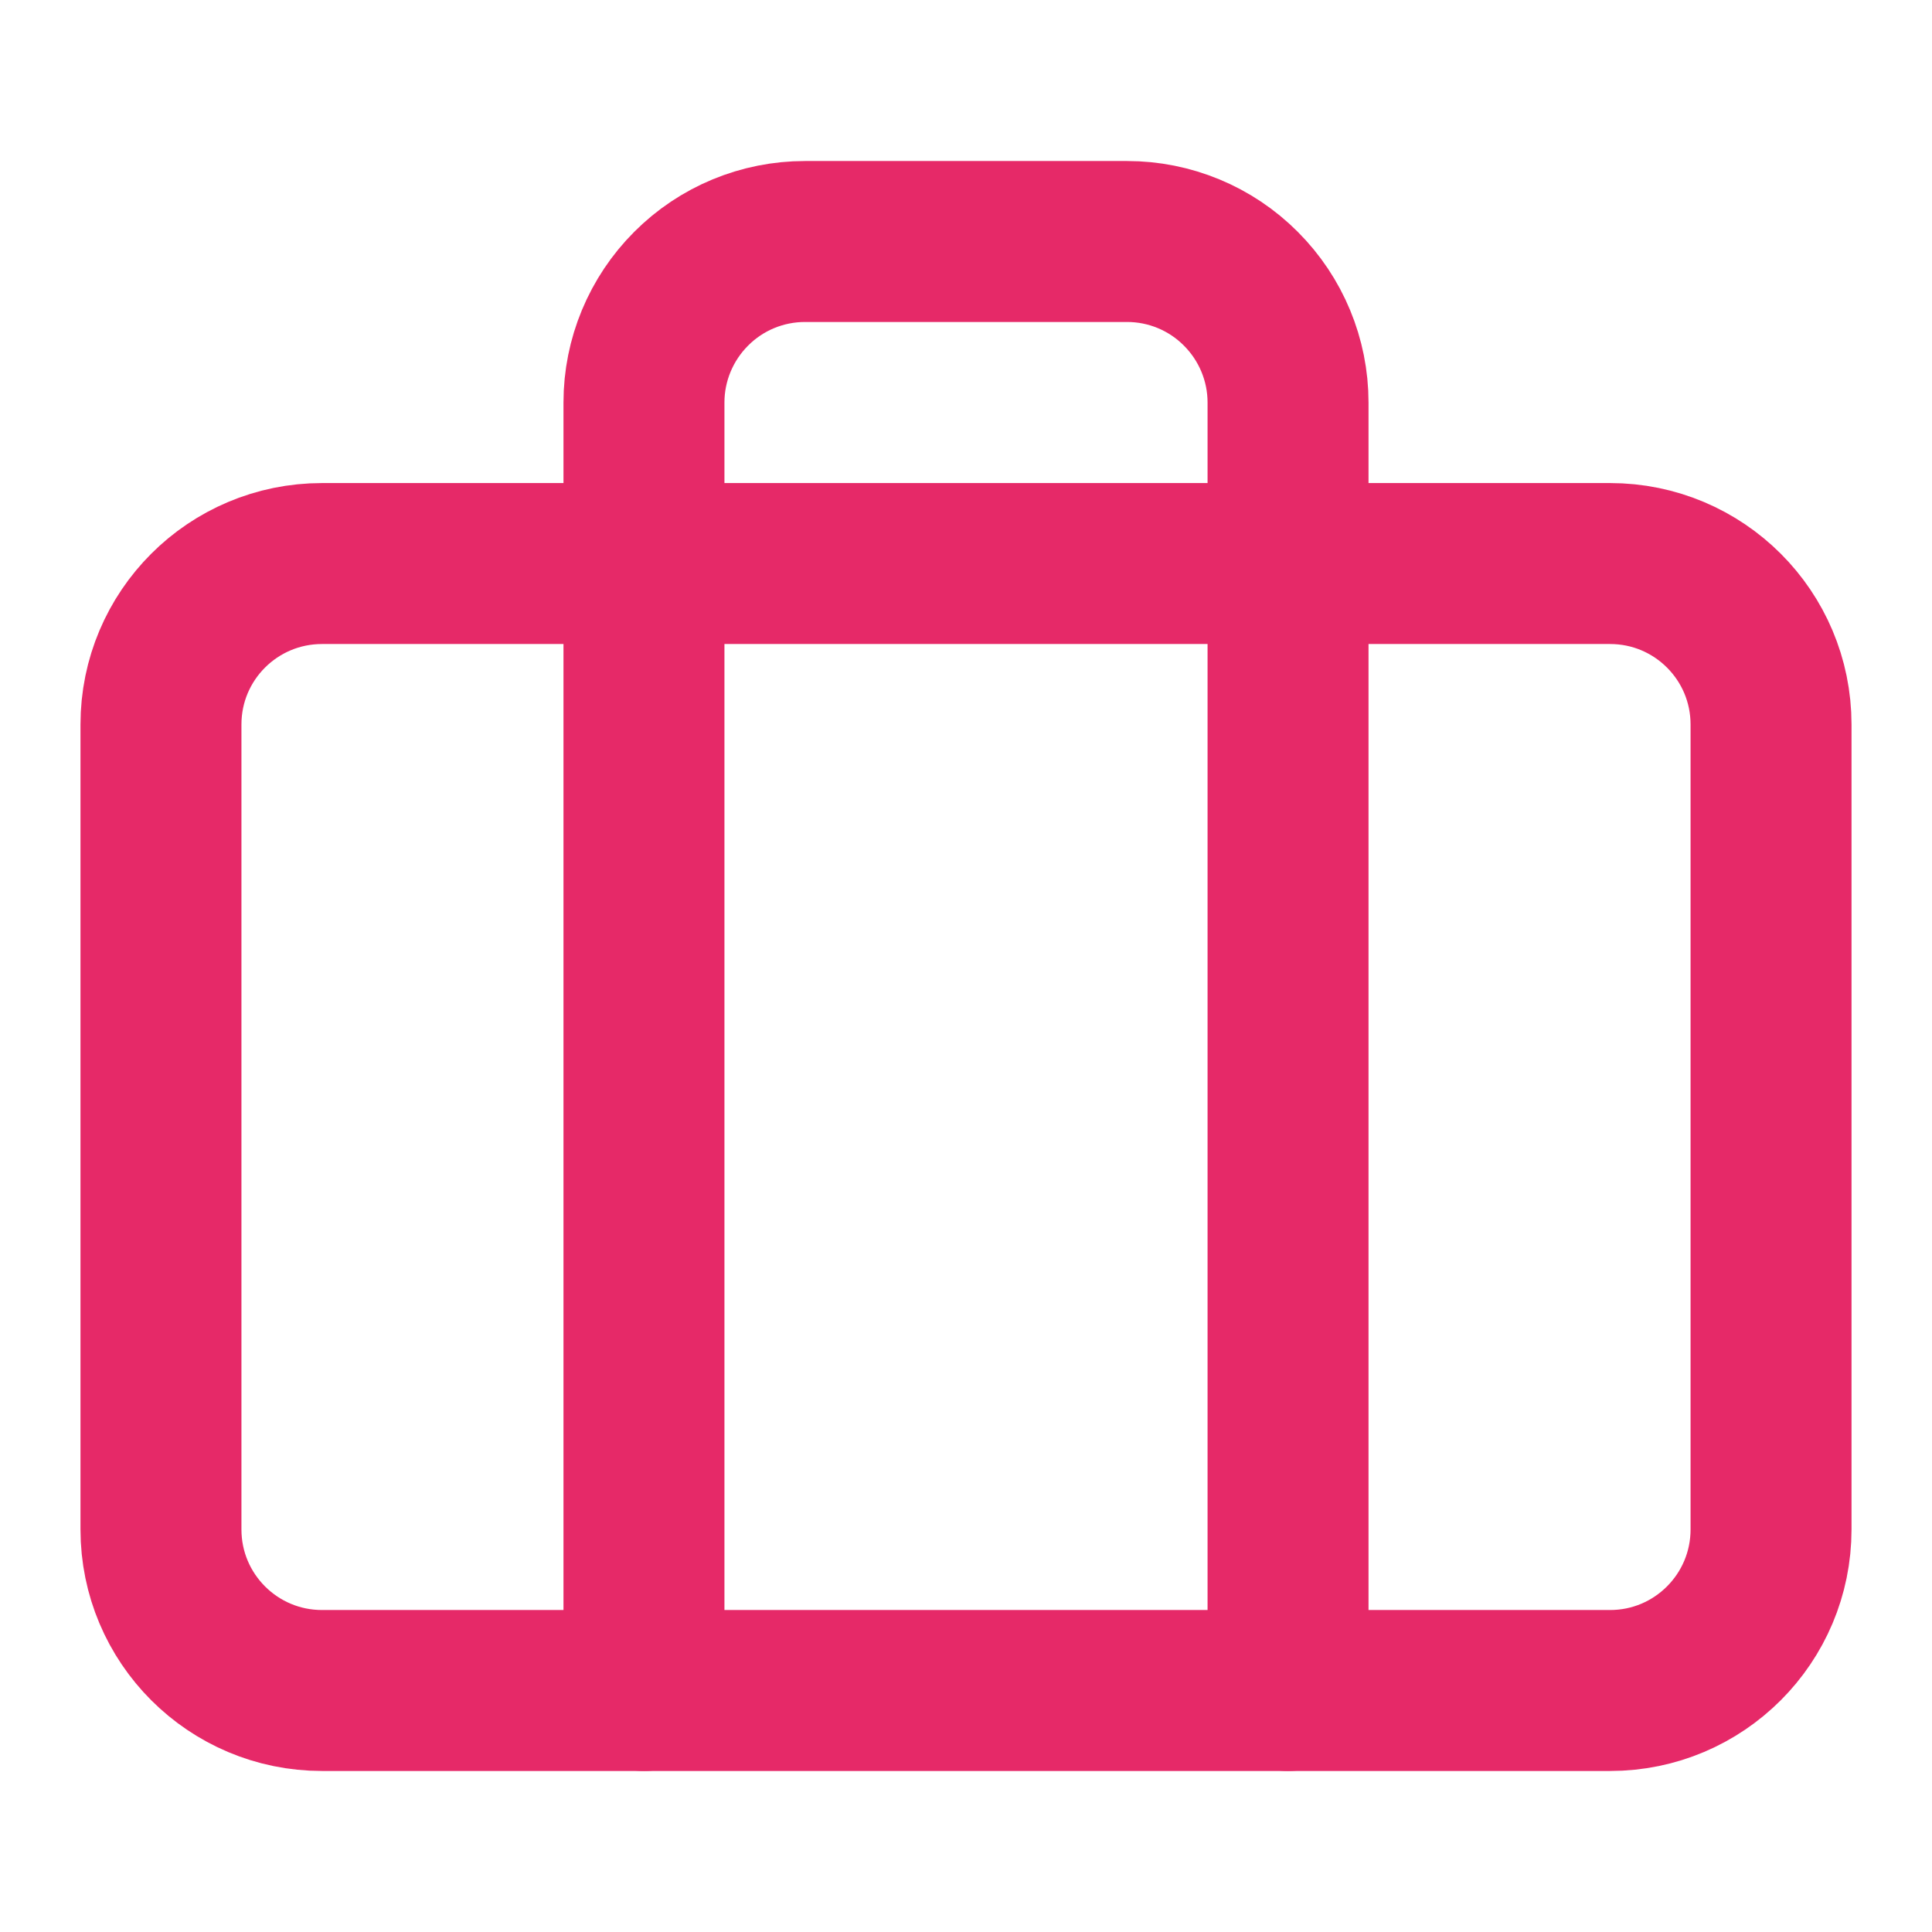 <svg width="17" height="17" viewBox="0 0 16 16" fill="none" xmlns="http://www.w3.org/2000/svg">
<path d="M13.334 4.667H2.667C1.93 4.667 1.333 5.263 1.333 6V12.666C1.333 13.403 1.93 14 2.667 14H13.334C14.07 14 14.667 13.403 14.667 12.666V6C14.667 5.263 14.07 4.667 13.334 4.667Z" stroke="#E62968" stroke-width="1.333" stroke-linecap="round" stroke-linejoin="round"/>
<path d="M10.667 14V3.333C10.667 2.98 10.526 2.641 10.276 2.391C10.026 2.14 9.687 2 9.334 2H6.667C6.313 2 5.974 2.14 5.724 2.391C5.474 2.641 5.333 2.98 5.333 3.333V14" stroke="#E62968" stroke-width="1.333" stroke-linecap="round" stroke-linejoin="round"/>
</svg>
